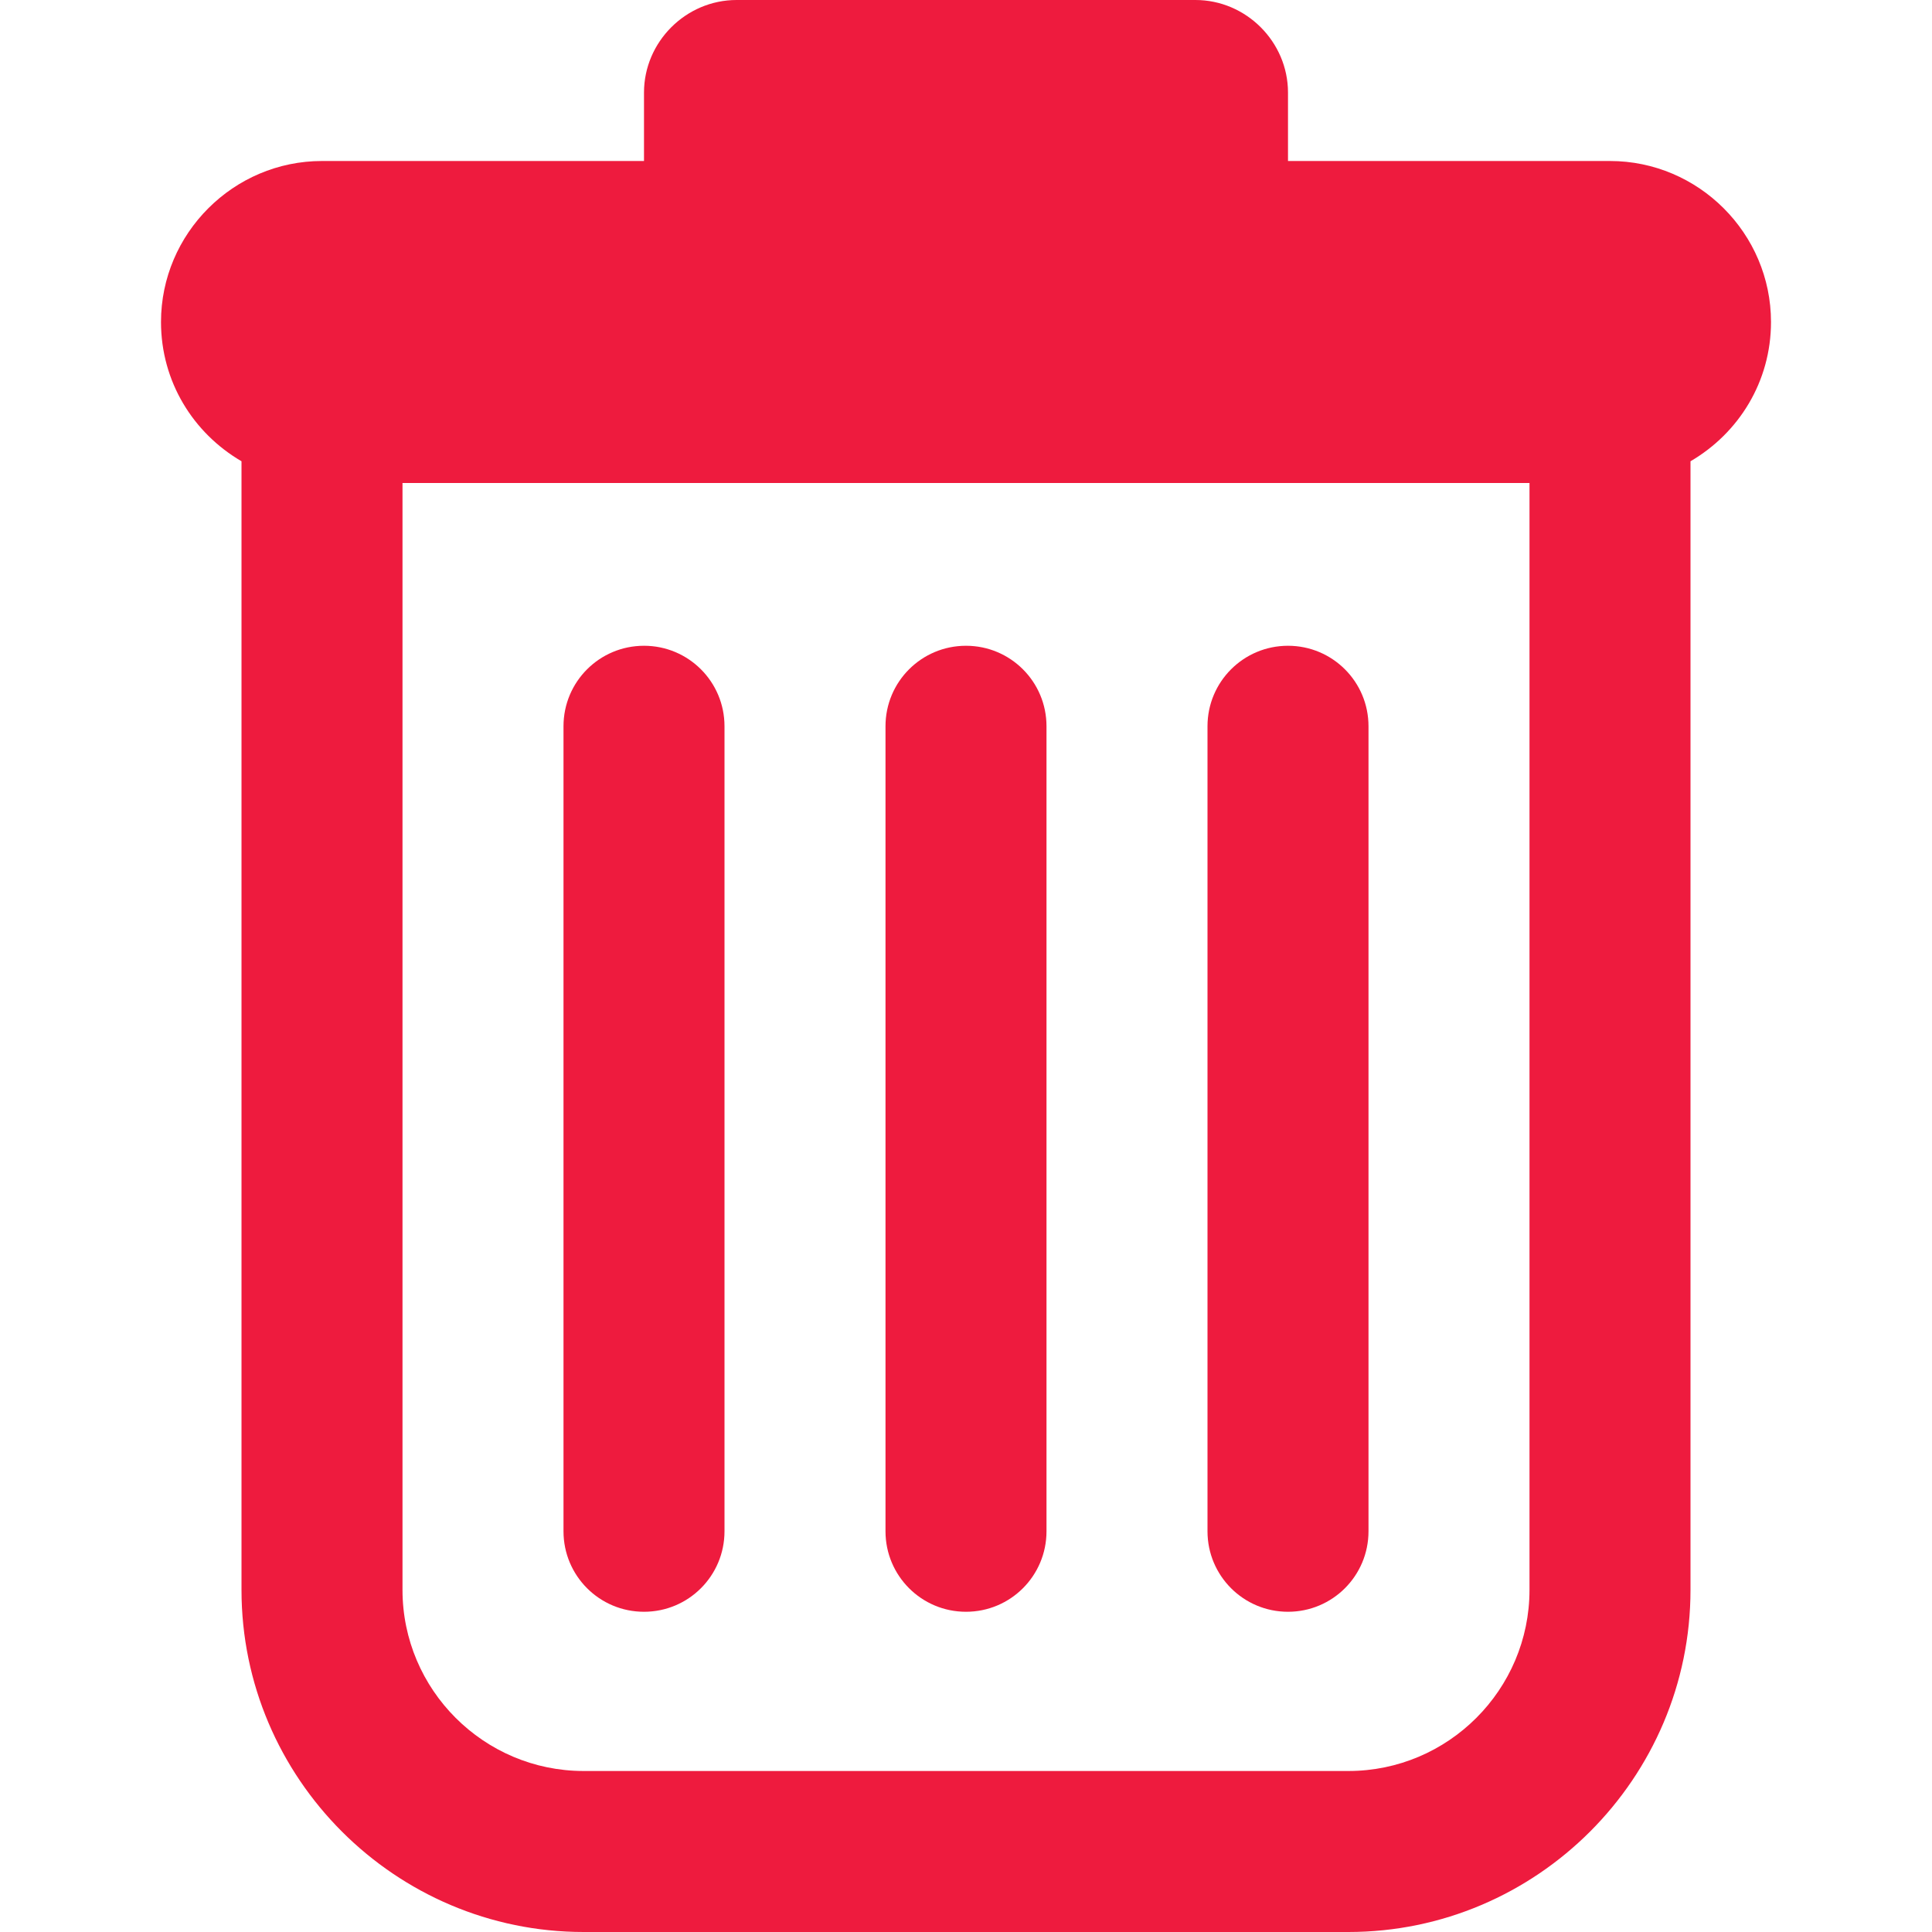 <svg width="24px" height="24px" viewBox="0 0 24 24" xmlns="http://www.w3.org/2000/svg">
  <path fill="#ee1b3e" d="M20 2h-4v-.85C16 .52 15.48 0 14.85 0h-5.7C8.52 0 8 .52 8 1.15V2H4c-1.1 0-2 .9-2 2 0 .74.4 1.38 1 1.73v14.02C3 22.09 4.91 24 7.25 24h9.5c2.34 0 4.25-1.91 4.25-4.25V5.73c.6-.35 1-.99 1-1.73 0-1.1-.9-2-2-2zm-1 17.75c0 1.24-1.01 2.25-2.25 2.25h-9.5C6.01 22 5 20.99 5 19.75V6h14v13.75z"/>
  <path fill="#ee1b3e" d="M8 20.022c-.553 0-1-.447-1-1v-10c0-.553.447-1 1-1s1 .447 1 1v10c0 .553-.447 1-1 1zm8 0c-.553 0-1-.447-1-1v-10c0-.553.447-1 1-1s1 .447 1 1v10c0 .553-.447 1-1 1zm-4 0c-.553 0-1-.447-1-1v-10c0-.553.447-1 1-1s1 .447 1 1v10c0 .553-.447 1-1 1z"/>
</svg>
